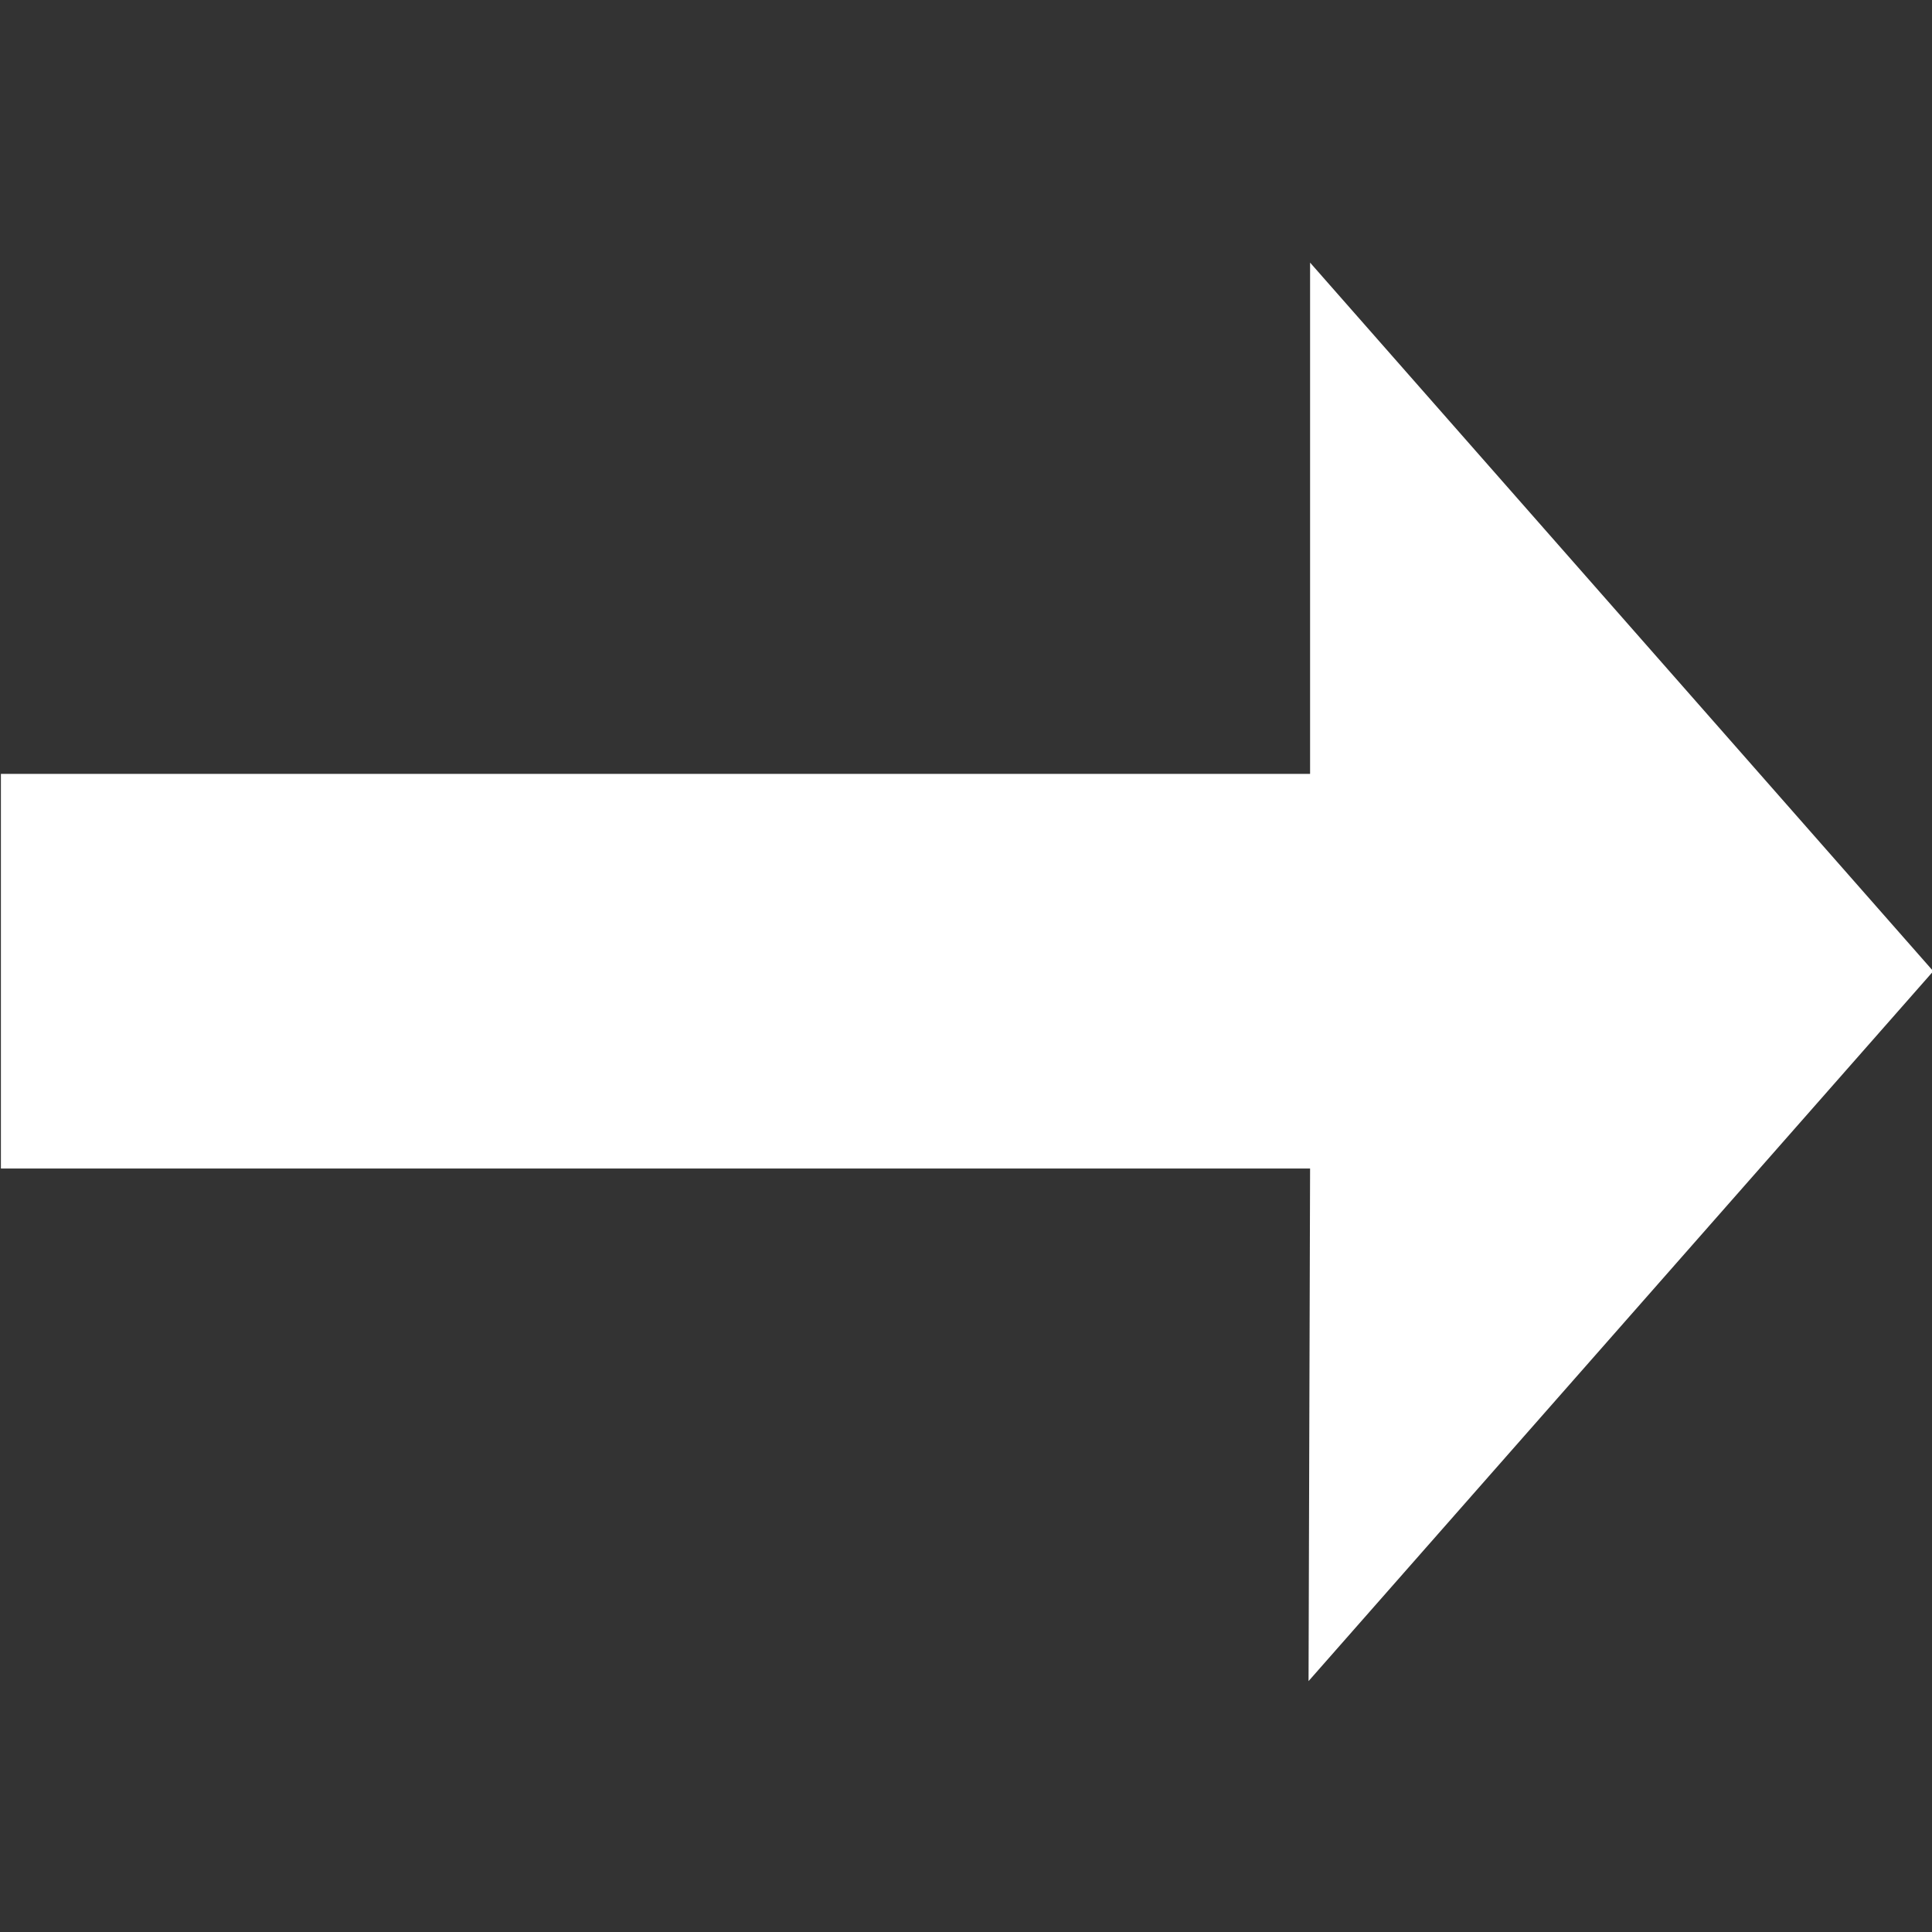 <svg version="1.1" id="POPRZEDNIA_x5F_NASTEPNA" xmlns="http://www.w3.org/2000/svg" xmlns:xlink="http://www.w3.org/1999/xlink"
	 x="0px" y="0px" width="113.391px" height="113.391px" viewBox="0 0 113.391 113.391" enable-background="new 0 0 113.391 113.391"
	 xml:space="preserve">
<rect x="0" y="0" width="113.391" height="113.391" fill="#333333" stroke="none"/>
<polygon id="L1" fill='white' points="0.053,57.001 0.053,68.581 76.89,68.581 76.8,98.666 76.8,98.666 113.465,57.001 76.89,15.413 
	76.89,15.413 76.89,45.421 0.053,45.421 "/>
</svg>

